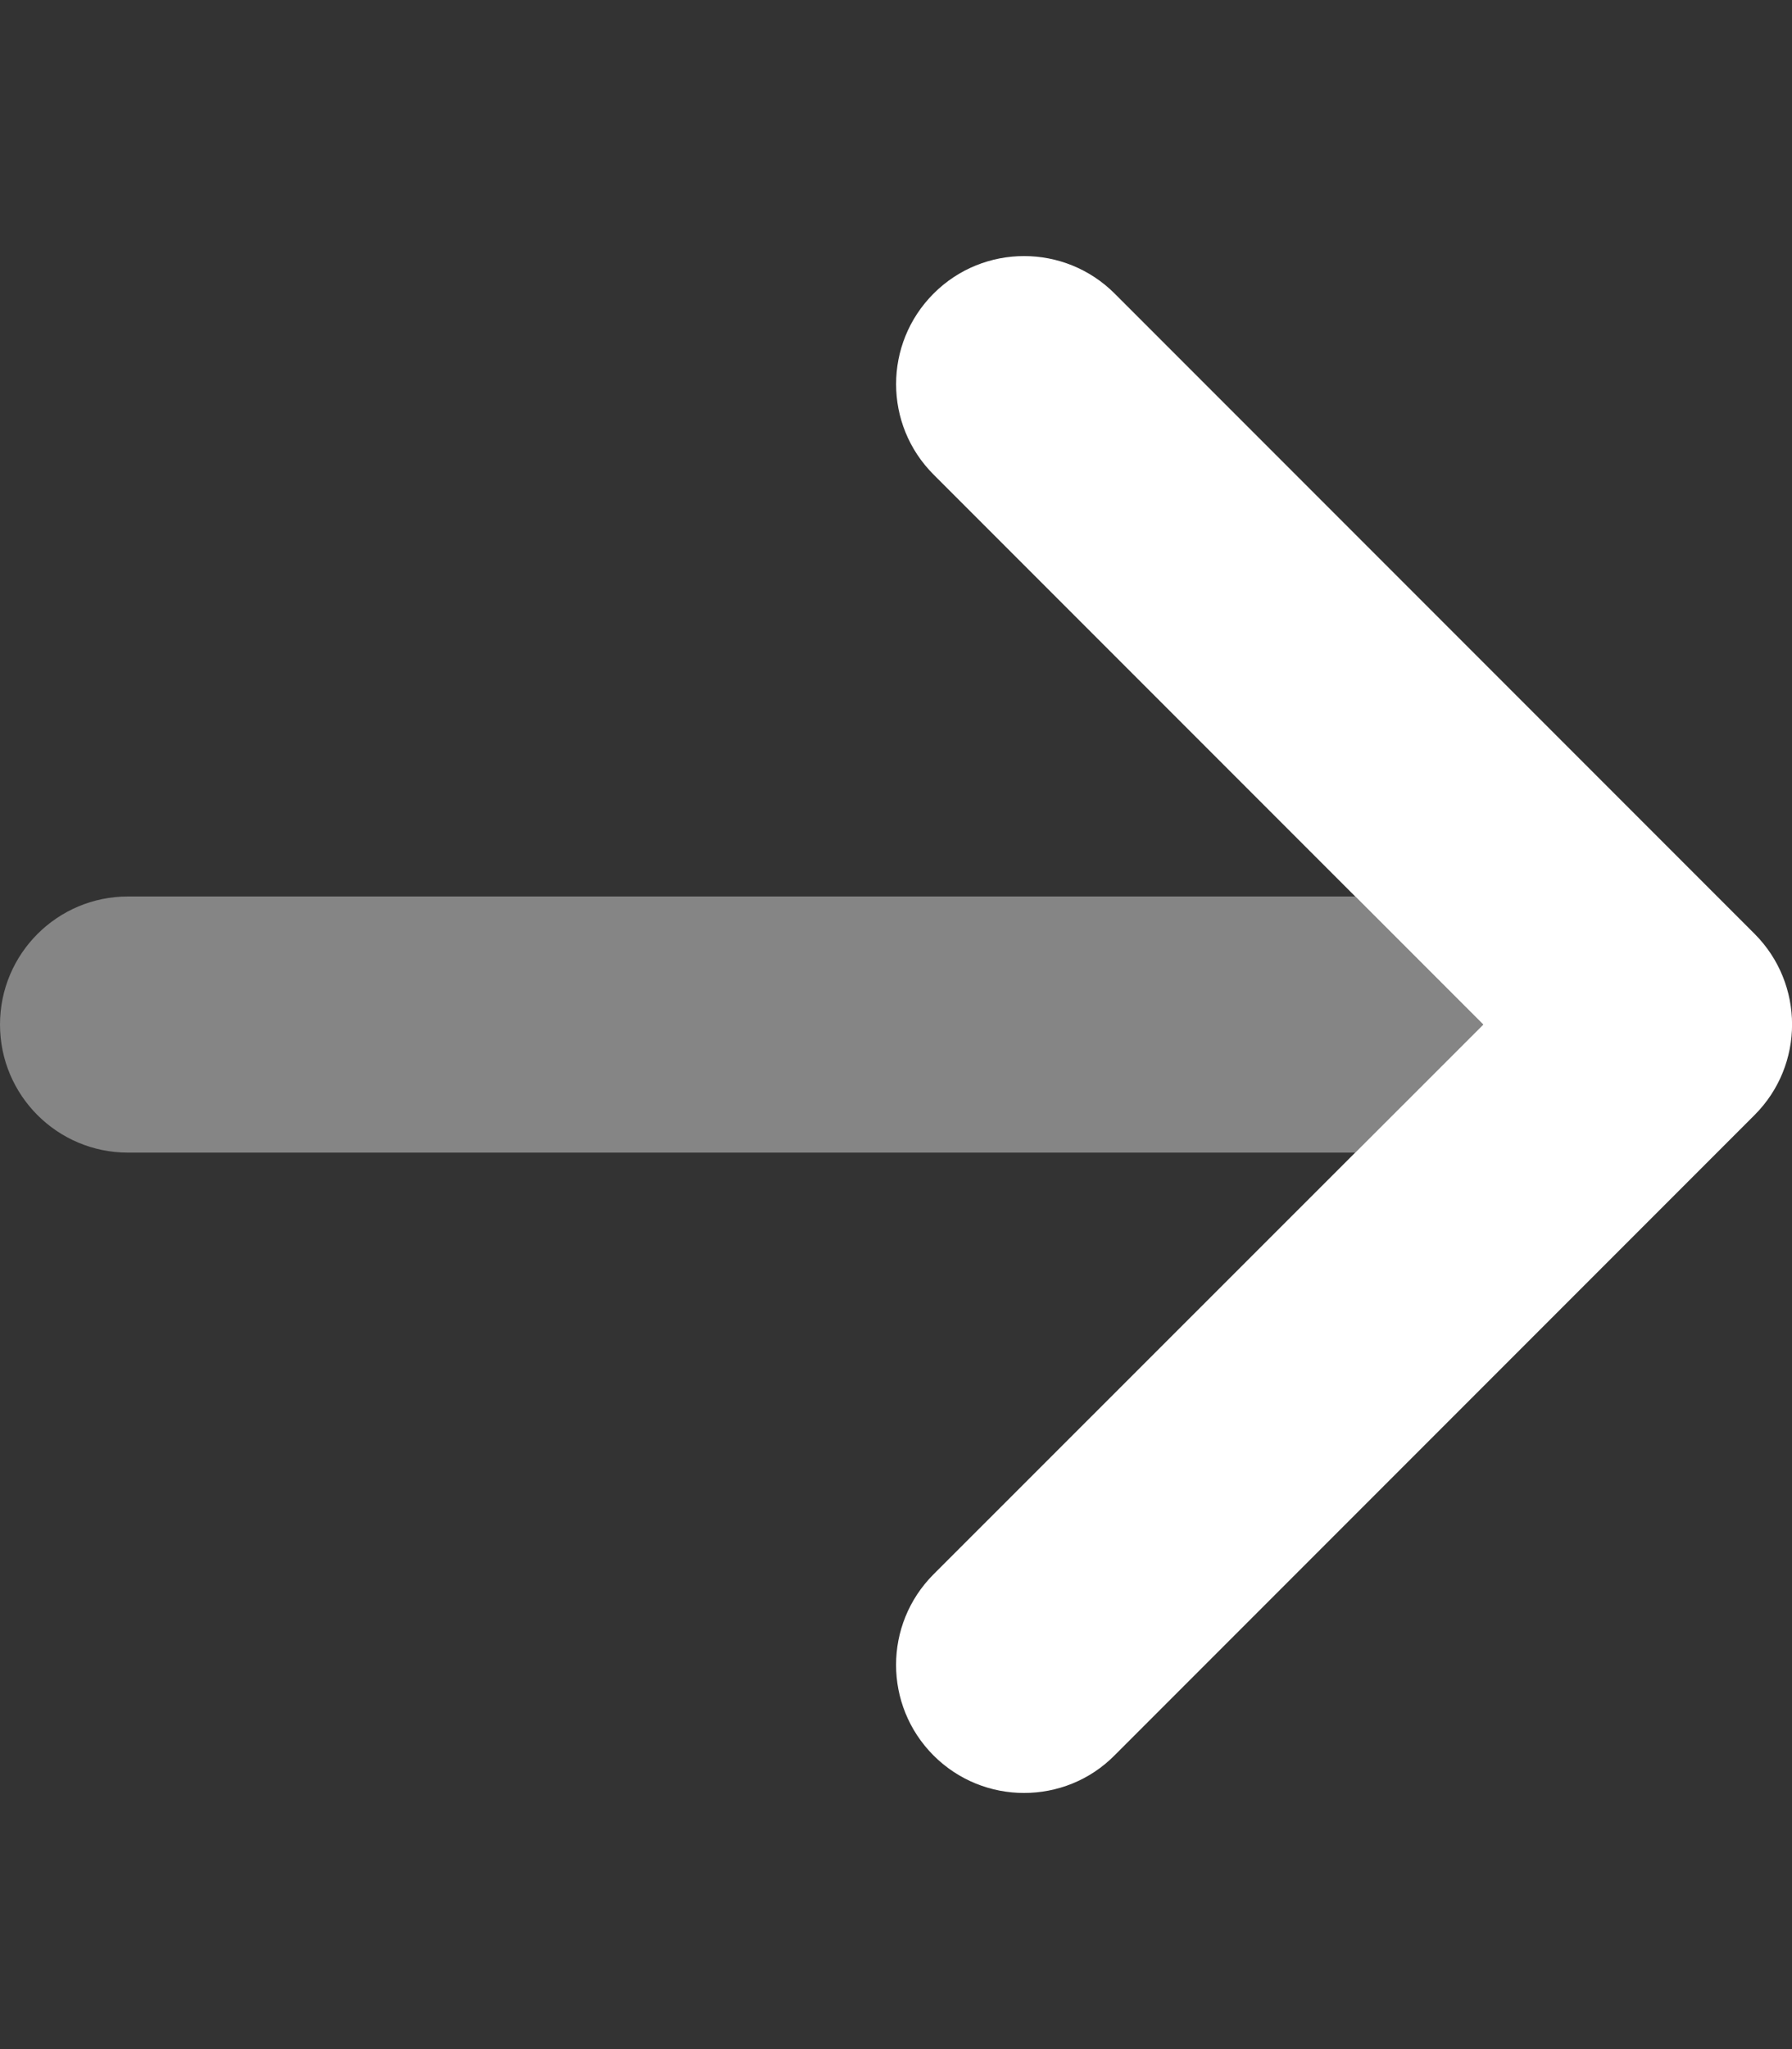 <svg width="14" height="16" viewBox="0 0 14 16" fill="none" xmlns="http://www.w3.org/2000/svg">
<rect x="0" y="0" width="14" height="16" fill="#333333" stroke="none"/>
<g clip-path="url(#clip0_513_1023)">
<path d="M8 14C7.744 14 7.488 13.902 7.293 13.707C6.903 13.316 6.903 12.684 7.293 12.293L11.588 8L7.294 3.706C6.903 3.316 6.903 2.683 7.294 2.292C7.684 1.902 8.317 1.902 8.708 2.292L13.708 7.292C14.098 7.683 14.098 8.316 13.708 8.706L8.708 13.706C8.513 13.903 8.256 14 8 14Z" fill="white"/>
<path opacity="0.4" d="M10.587 9H1C0.448 9 0 8.553 0 8C0 7.447 0.448 7 1 7H10.587L11.587 8L10.587 9Z" fill="white"/>
</g>
<defs>
<clipPath id="clip0_513_1023">
<rect width="14" height="16" fill="white"/>
</clipPath>
</defs>
</svg>
